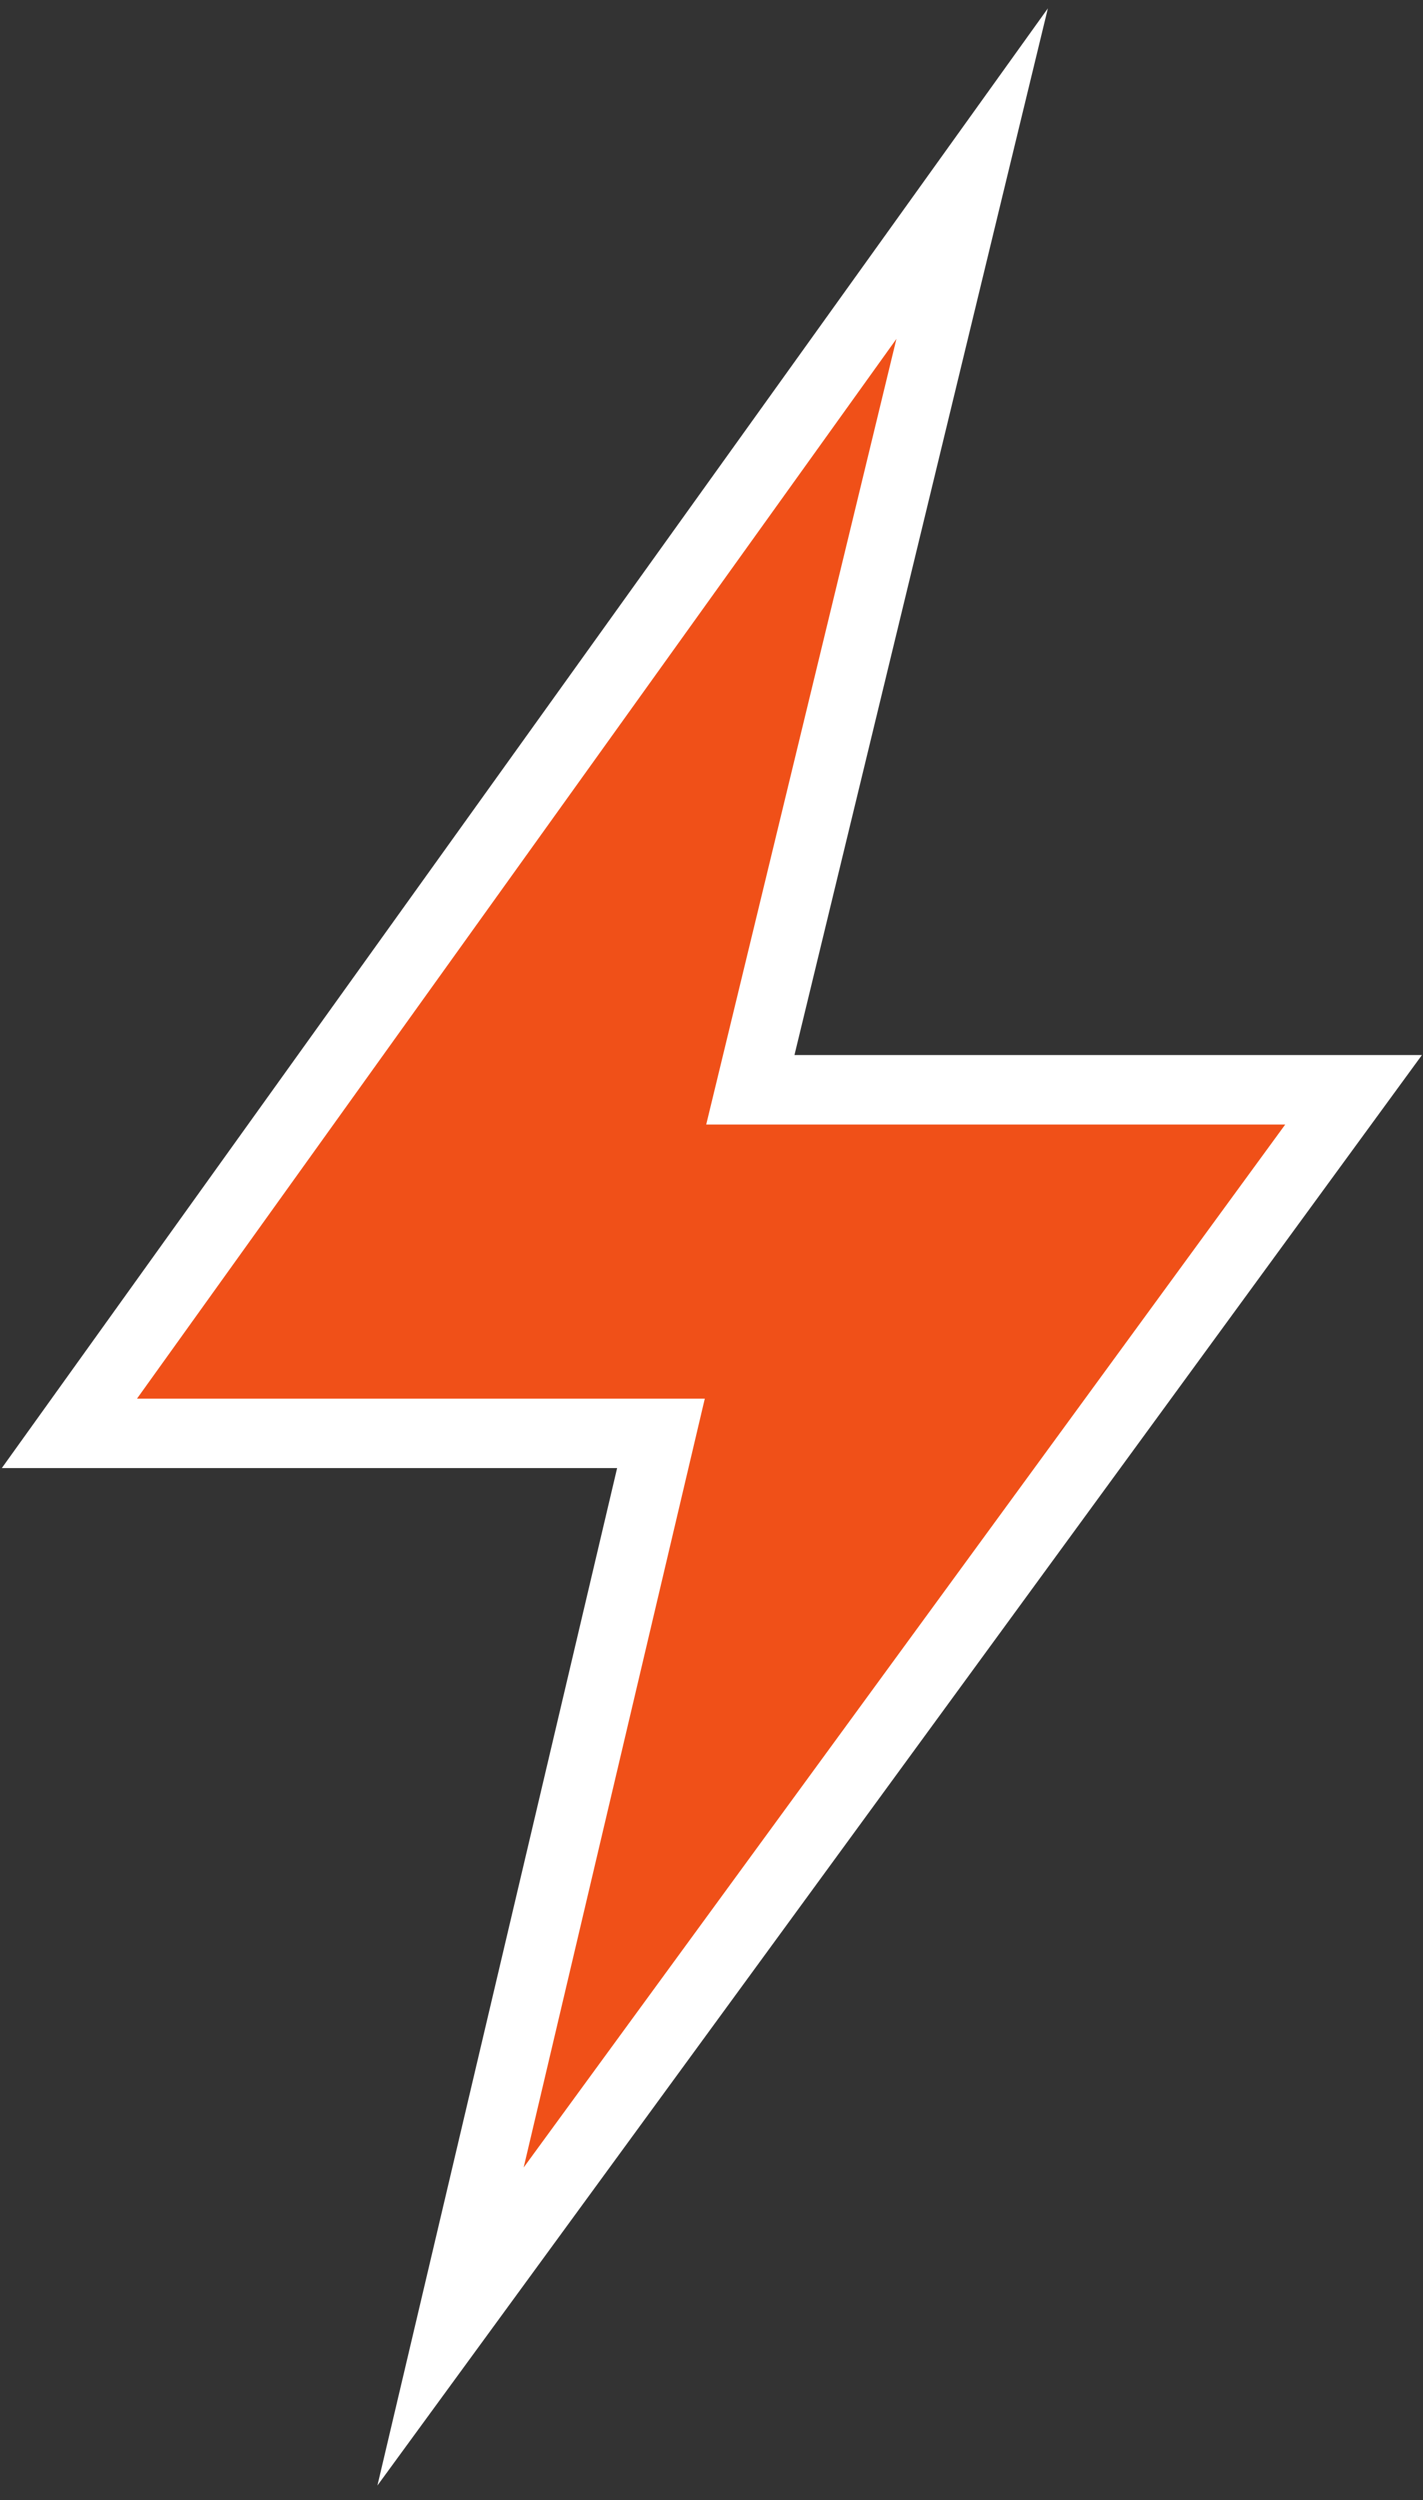 <svg width="41" height="72" viewBox="0 0 41 72" fill="none" xmlns="http://www.w3.org/2000/svg">
<rect x="0" y="0" width="41" height="72" fill="#333333" stroke="none"/>
<path d="M28.01 5L2 41.278H19.044L12.981 67L39 31.384H23.305H21.619L28.01 5Z" fill="#F05018" stroke="white" stroke-width="2" stroke-miterlimit="10"/>
</svg>
